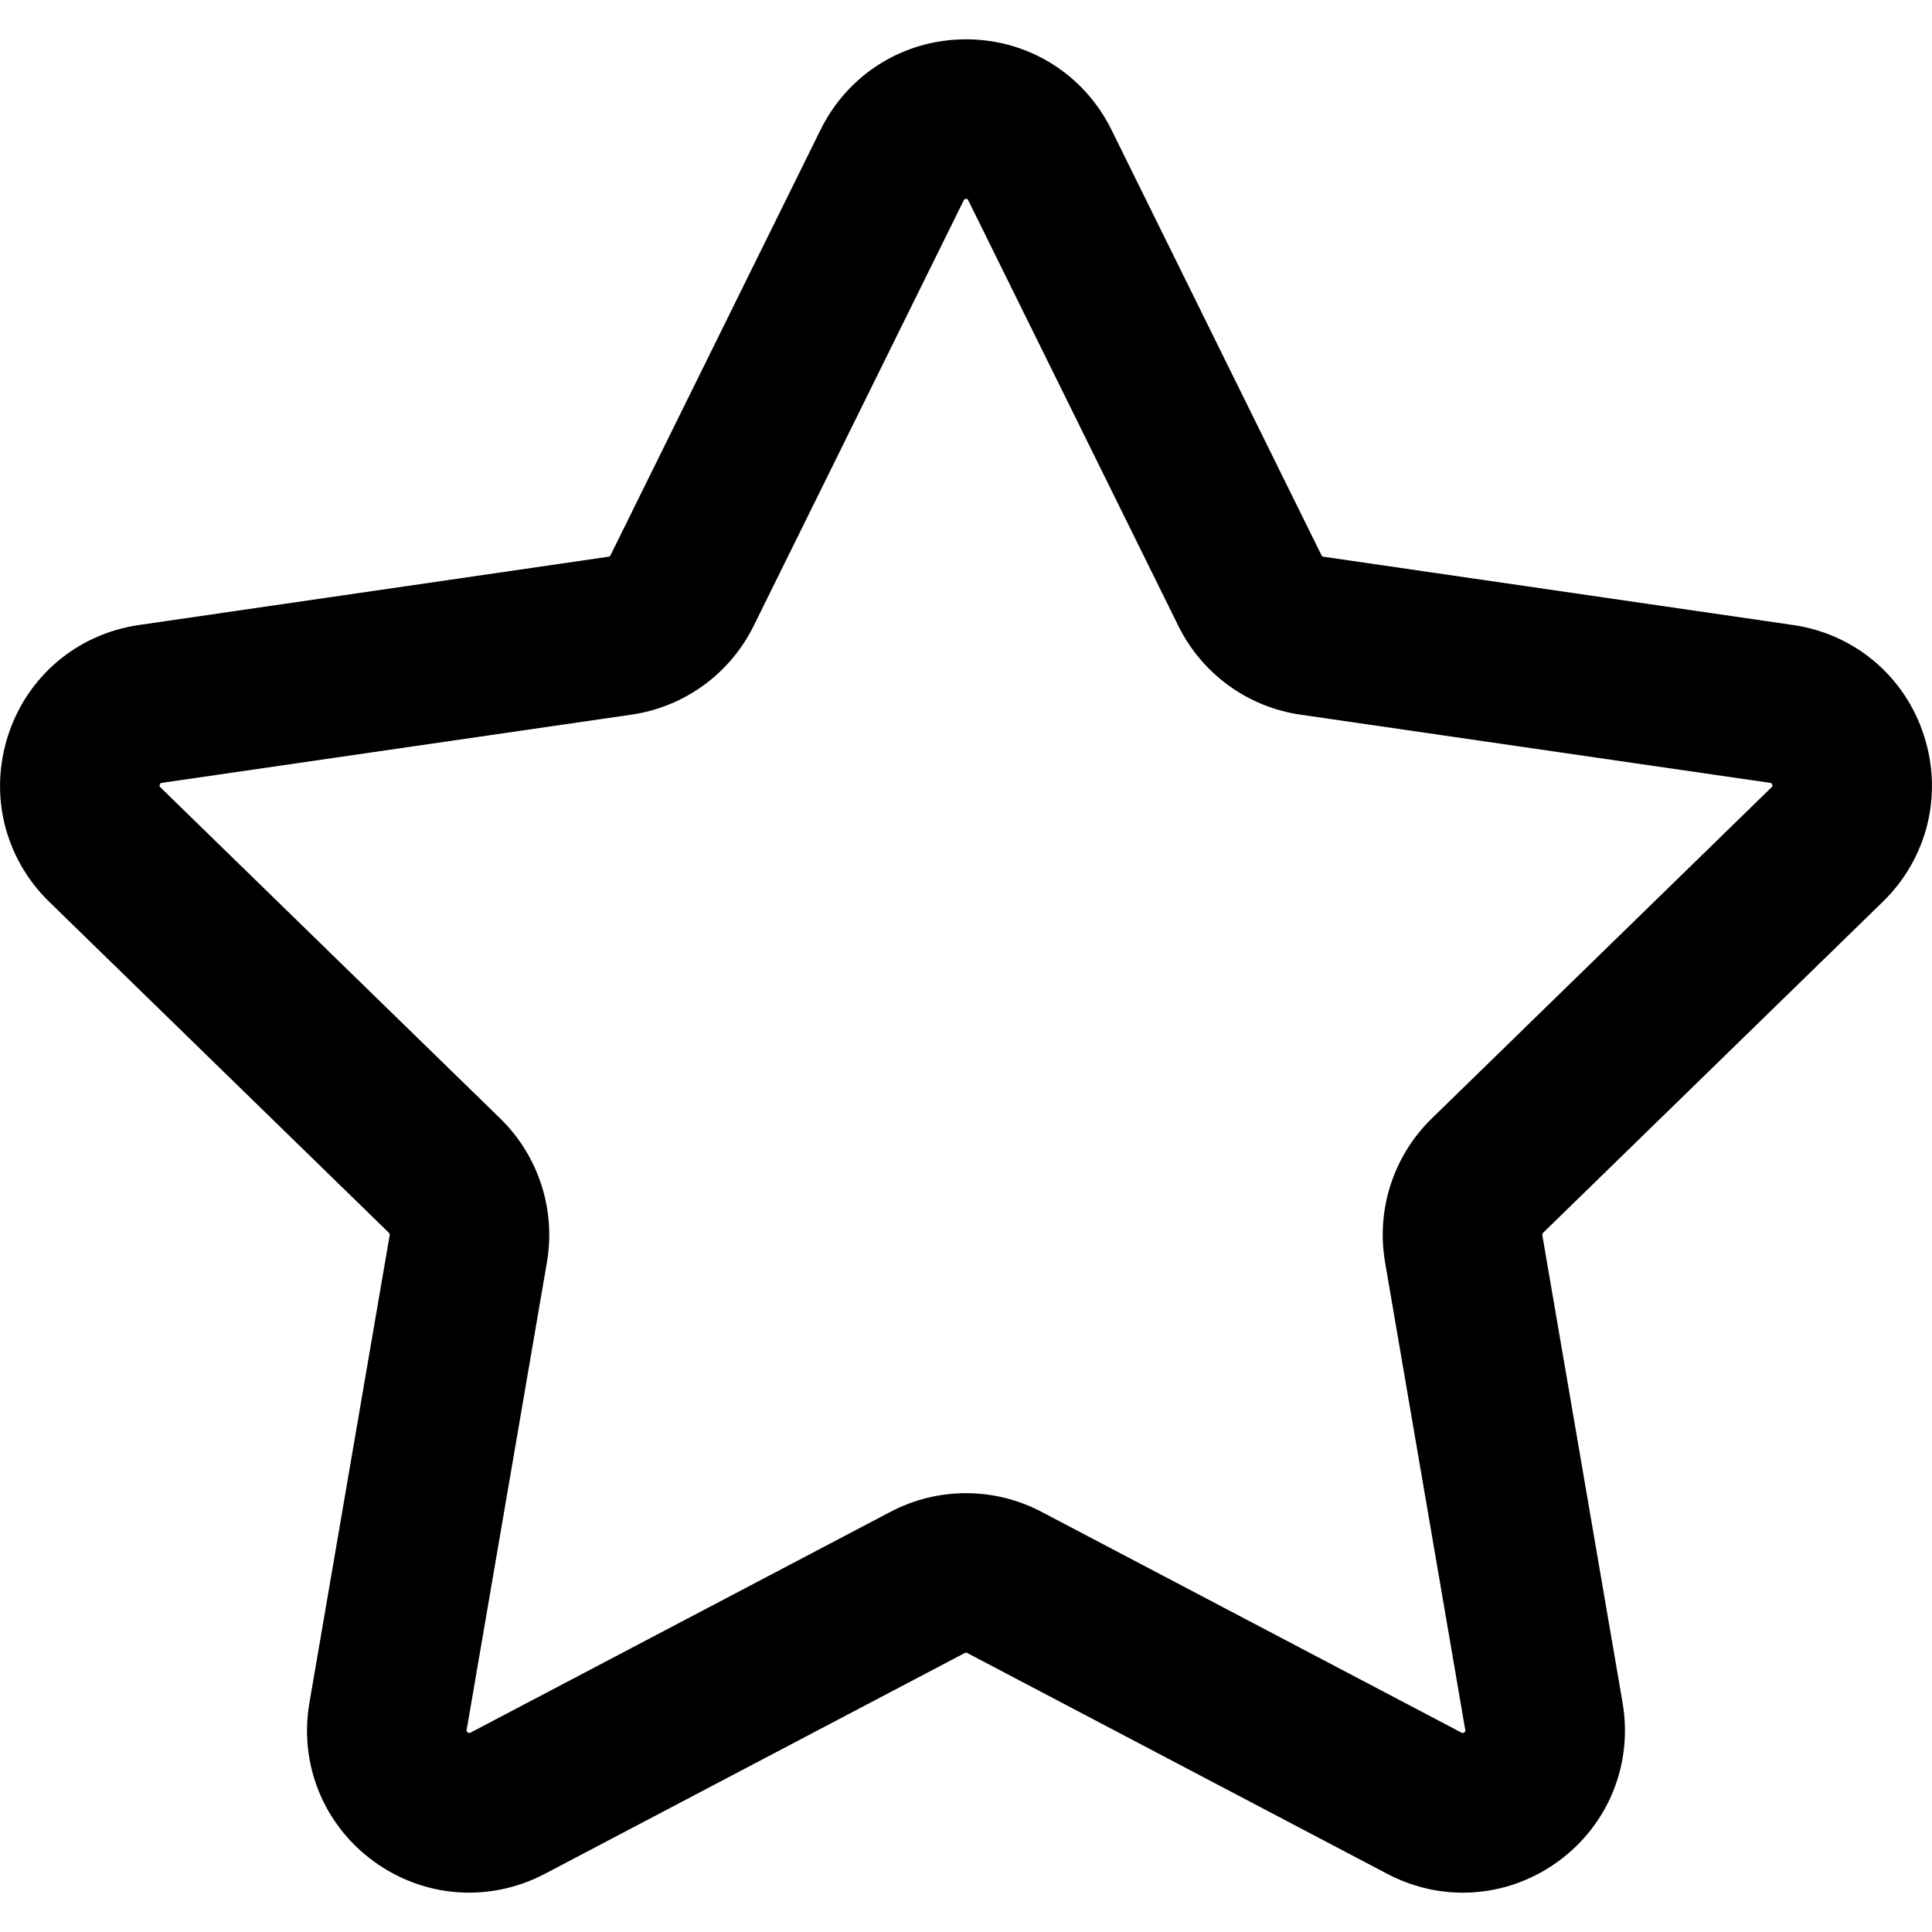 <svg width="20" height="20" viewBox="0 0 20 20" fill="none" xmlns="http://www.w3.org/2000/svg">
<path d="M19.492 9.334C19.953 8.884 20.115 8.225 19.916 7.612C19.718 7 19.198 6.562 18.561 6.47L13.7 5.763C13.691 5.762 13.683 5.756 13.68 5.748L11.506 1.344C11.221 0.766 10.644 0.407 10 0.407C9.356 0.407 8.779 0.766 8.494 1.344L6.32 5.748C6.316 5.756 6.309 5.762 6.3 5.763L1.439 6.47C0.802 6.562 0.282 7 0.084 7.612C-0.115 8.225 0.047 8.884 0.508 9.334L4.026 12.762C4.032 12.769 4.035 12.778 4.034 12.786L3.203 17.628C3.094 18.262 3.35 18.892 3.871 19.27C4.392 19.649 5.07 19.697 5.64 19.398L9.987 17.112C9.995 17.108 10.005 17.108 10.013 17.112L14.361 19.398C14.608 19.528 14.877 19.593 15.143 19.593C15.49 19.593 15.835 19.484 16.129 19.27C16.649 18.892 16.905 18.262 16.797 17.628L15.966 12.786C15.965 12.778 15.968 12.769 15.974 12.762L19.492 9.334ZM14.338 13.066L15.168 17.907C15.171 17.92 15.171 17.924 15.158 17.933C15.144 17.944 15.14 17.942 15.129 17.936L10.781 15.65C10.292 15.393 9.708 15.393 9.219 15.65L4.871 17.936C4.859 17.941 4.856 17.943 4.842 17.933C4.828 17.924 4.829 17.92 4.831 17.907L5.662 13.065C5.755 12.521 5.574 11.965 5.179 11.579L1.661 8.151C1.652 8.142 1.649 8.139 1.654 8.123C1.66 8.107 1.664 8.106 1.676 8.104L6.537 7.398C7.085 7.318 7.557 6.975 7.802 6.479L9.976 2.075C9.981 2.063 9.983 2.059 10 2.059C10.017 2.059 10.019 2.063 10.024 2.075L12.198 6.479C12.443 6.975 12.915 7.319 13.462 7.398L18.323 8.104C18.336 8.106 18.34 8.107 18.345 8.123C18.351 8.139 18.348 8.142 18.338 8.151L14.821 11.579C14.425 11.965 14.245 12.521 14.338 13.066Z" fill="black"/>
</svg>
